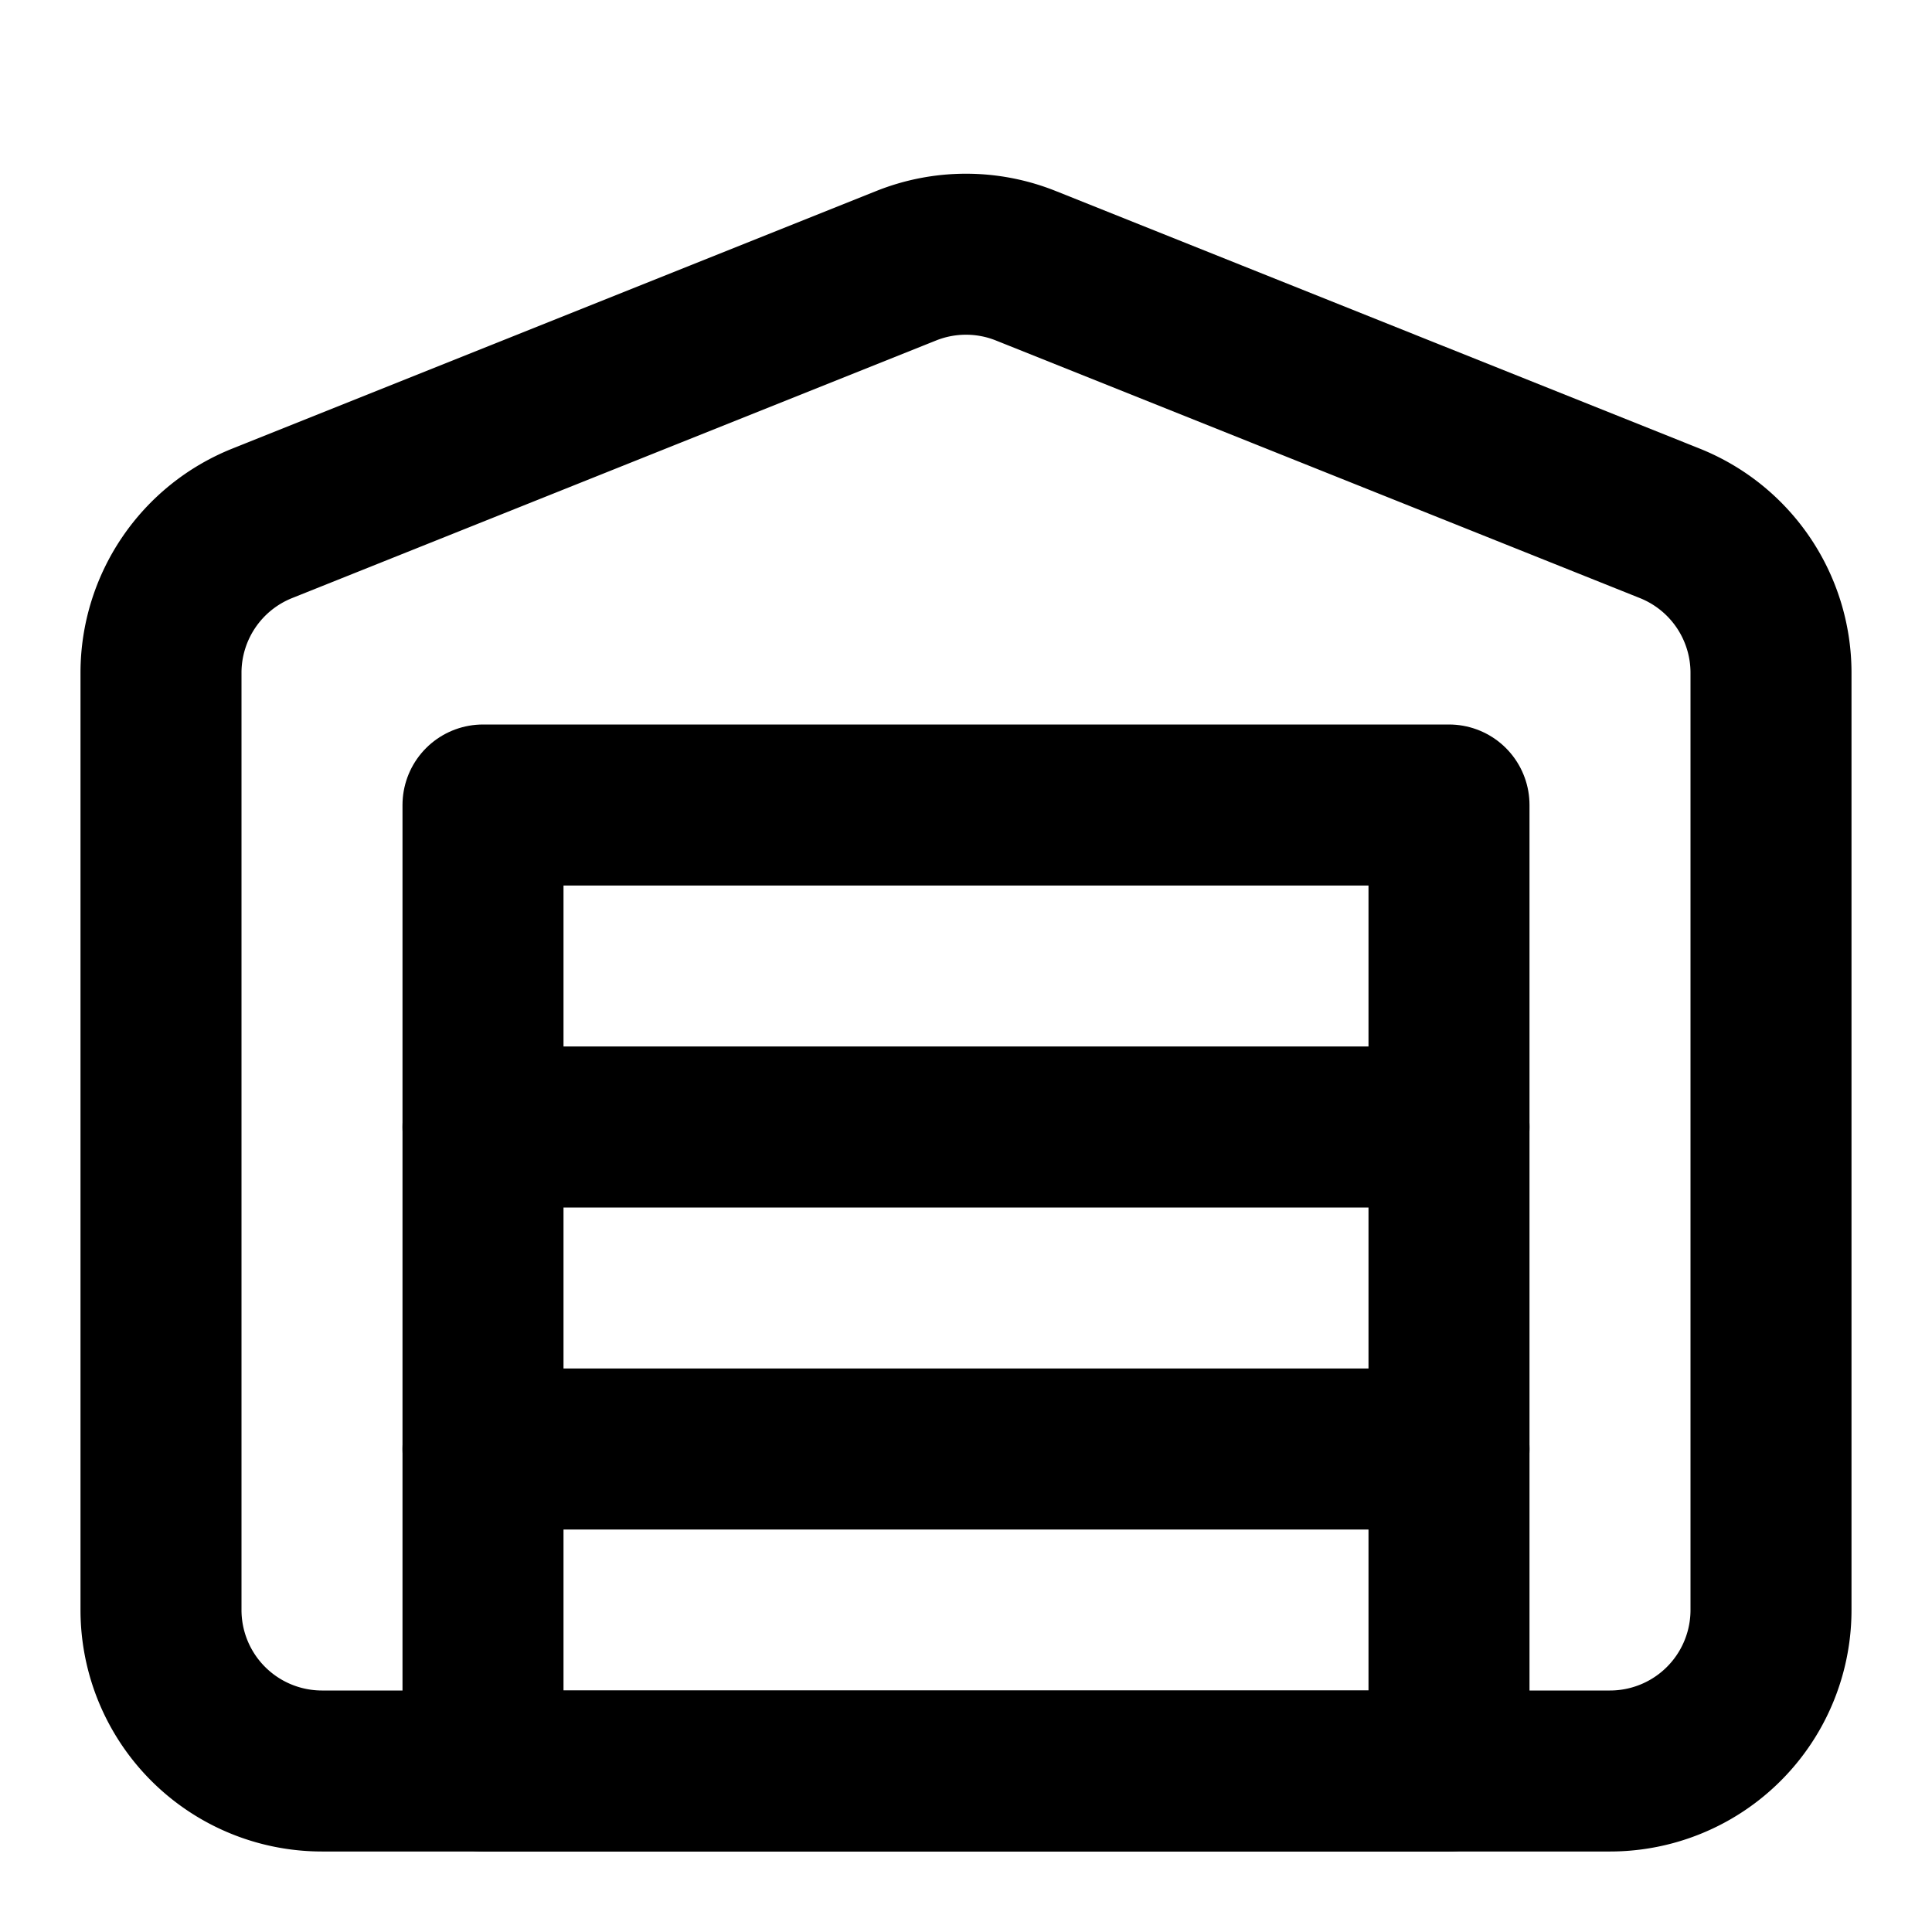 <svg
  xmlns="http://www.w3.org/2000/svg"
  width="24"
  height="24"
  viewBox="0 0 24 24"
  fill="none"
  stroke="currentColor"
  stroke-width="2"
  stroke-linecap="round"
  stroke-linejoin="round"
>
  <rect x="6" y="10" width="12" height="12" />
  <path d="M22 8.35a2 2 0 0 0-1.26-1.85l-8-3.2a2 2 0 0 0-1.48 0l-8 3.2A2 2 0 0 0 2 8.35V20a2 2 0 0 0 2 2h16a2 2 0 0 0 2-2Z" />
  <path d="M6 18h12" />
  <path d="M6 14h12" />
</svg>